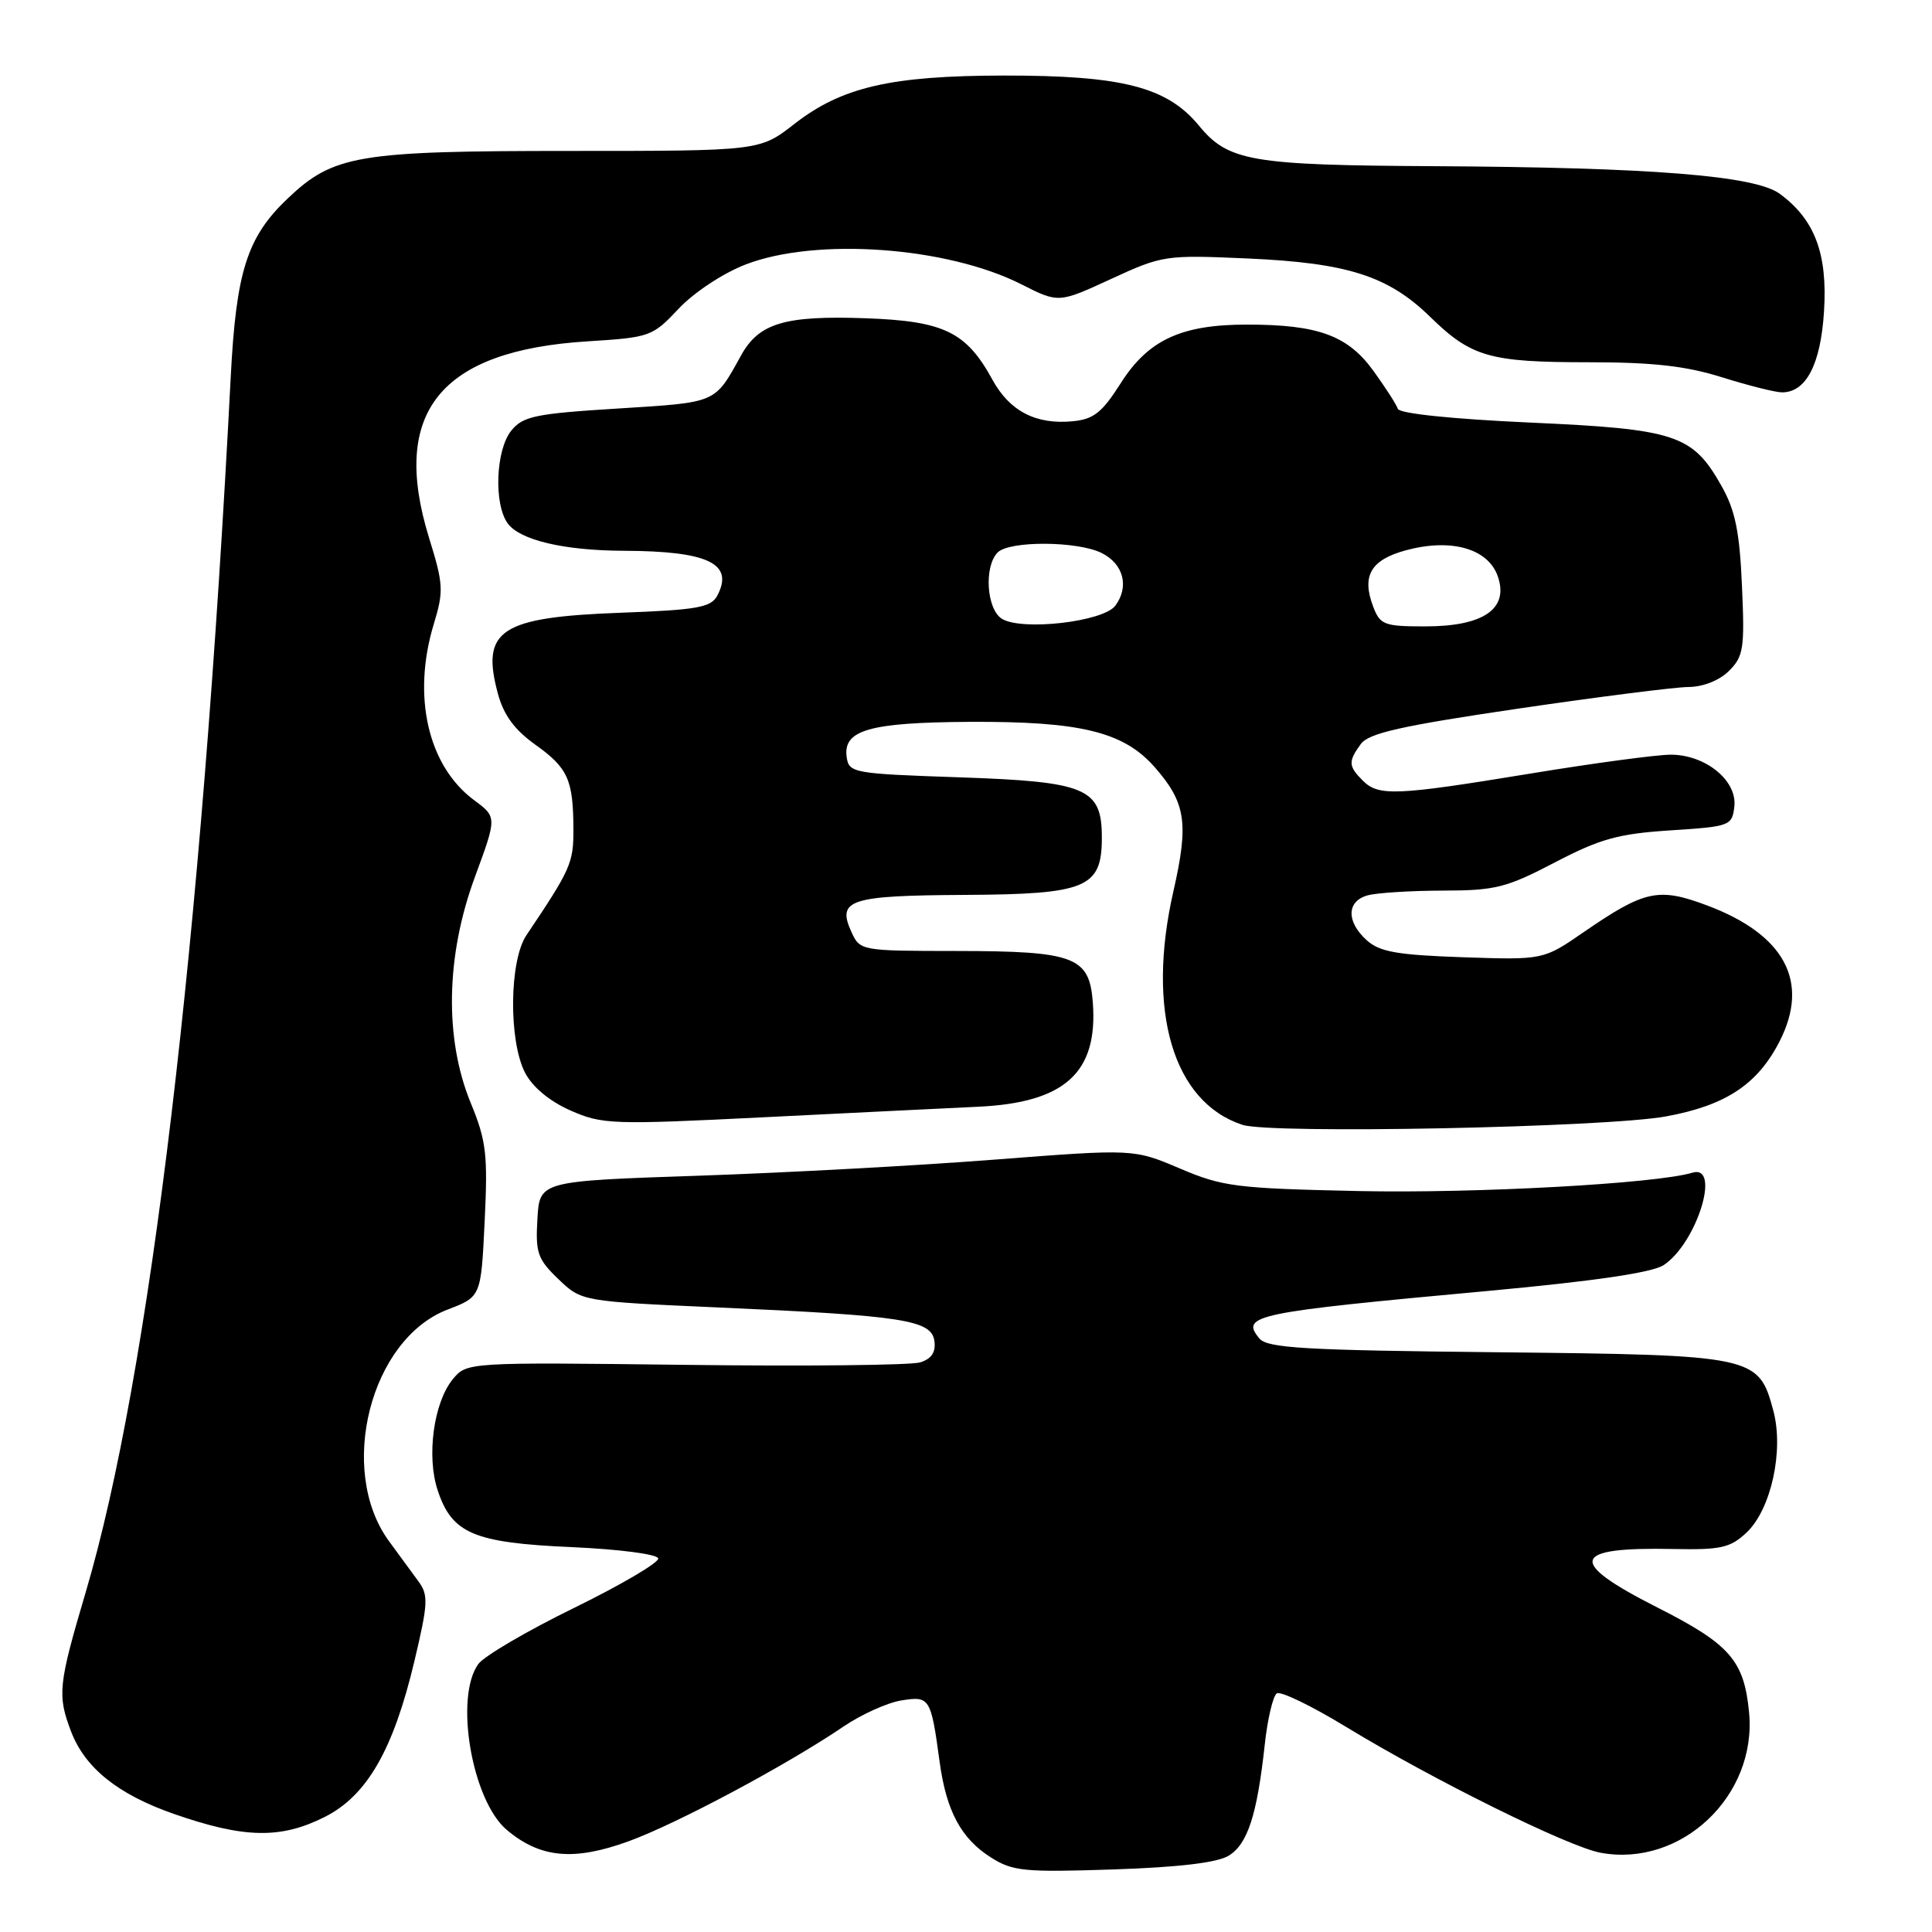 <?xml version="1.0" encoding="UTF-8" standalone="no"?>
<!DOCTYPE svg PUBLIC "-//W3C//DTD SVG 1.1//EN" "http://www.w3.org/Graphics/SVG/1.1/DTD/svg11.dtd" >
<svg xmlns="http://www.w3.org/2000/svg" xmlns:xlink="http://www.w3.org/1999/xlink" version="1.1" viewBox="0 0 256 256">
 <g >
 <path fill="currentColor"
d=" M 162.82 245.88 C 165.32 244.34 166.57 240.48 167.58 231.23 C 167.95 227.78 168.68 224.70 169.19 224.38 C 169.71 224.06 173.81 226.05 178.31 228.79 C 189.87 235.83 207.84 244.72 212.09 245.50 C 222.77 247.47 232.83 237.95 231.76 226.89 C 231.10 220.02 229.23 217.87 219.59 212.99 C 207.58 206.90 208.11 204.97 221.72 205.25 C 228.02 205.38 229.26 205.10 231.42 203.08 C 234.68 200.01 236.40 192.20 234.97 186.90 C 233.02 179.64 232.53 179.54 198.36 179.18 C 172.89 178.92 167.94 178.63 166.88 177.36 C 164.32 174.27 166.10 173.91 197.33 171.04 C 211.28 169.75 218.91 168.63 220.43 167.64 C 224.82 164.76 228.10 154.24 224.25 155.39 C 219.42 156.84 195.52 158.15 180.00 157.82 C 163.83 157.47 162.03 157.25 156.36 154.84 C 150.22 152.23 150.22 152.23 131.86 153.65 C 121.76 154.44 104.05 155.40 92.50 155.79 C 71.50 156.50 71.50 156.50 71.21 161.52 C 70.94 166.01 71.24 166.85 73.99 169.49 C 77.07 172.44 77.07 172.44 95.28 173.25 C 119.68 174.33 123.41 174.91 123.81 177.67 C 124.02 179.16 123.45 180.04 121.94 180.52 C 120.75 180.90 106.74 181.05 90.80 180.85 C 61.84 180.50 61.84 180.50 59.97 182.79 C 57.46 185.88 56.50 192.97 57.99 197.46 C 59.88 203.20 62.76 204.43 75.71 205.00 C 82.04 205.28 87.11 205.94 87.22 206.50 C 87.32 207.05 82.32 209.99 76.10 213.04 C 69.88 216.08 64.16 219.43 63.39 220.48 C 60.18 224.87 62.53 238.58 67.15 242.47 C 71.59 246.21 76.03 246.62 83.29 243.98 C 89.68 241.66 104.21 233.90 111.78 228.77 C 114.13 227.17 117.57 225.62 119.42 225.32 C 123.20 224.71 123.35 224.93 124.51 233.49 C 125.40 239.98 127.35 243.62 131.30 246.12 C 134.20 247.96 135.72 248.10 147.55 247.71 C 156.24 247.42 161.34 246.81 162.82 245.88 Z  M 43.04 240.75 C 48.64 237.92 52.13 231.85 54.93 220.03 C 56.73 212.43 56.78 211.35 55.44 209.53 C 54.61 208.41 52.85 206.00 51.52 204.18 C 44.67 194.76 49.08 177.43 59.32 173.52 C 63.74 171.83 63.74 171.83 64.22 161.82 C 64.65 152.98 64.44 151.17 62.38 146.16 C 58.87 137.64 59.07 126.65 62.93 116.20 C 65.85 108.27 65.85 108.27 62.83 106.03 C 56.71 101.51 54.58 92.26 57.47 82.72 C 58.81 78.32 58.76 77.42 56.85 71.26 C 51.71 54.62 58.30 46.45 77.85 45.23 C 86.14 44.71 86.45 44.60 89.93 40.90 C 91.95 38.75 95.79 36.21 98.79 35.05 C 108.11 31.44 125.50 32.68 135.35 37.68 C 140.27 40.17 140.27 40.17 147.23 36.96 C 154.05 33.82 154.42 33.77 165.34 34.25 C 178.57 34.84 183.94 36.56 189.50 41.98 C 194.96 47.31 197.37 48.00 210.48 48.00 C 219.00 48.00 223.40 48.49 228.16 49.99 C 231.65 51.08 235.22 51.98 236.10 51.99 C 239.31 52.01 241.25 48.30 241.69 41.28 C 242.18 33.62 240.47 29.09 235.83 25.68 C 232.54 23.27 218.86 22.18 190.00 22.02 C 165.75 21.89 162.75 21.37 158.86 16.64 C 154.64 11.52 148.70 10.00 133.07 10.01 C 118.03 10.03 111.56 11.52 105.25 16.43 C 100.67 20.00 100.67 20.00 75.46 20.00 C 47.41 20.00 44.19 20.54 38.13 26.29 C 32.74 31.41 31.29 35.93 30.57 50.00 C 26.72 124.77 19.86 182.27 11.35 211.00 C 7.72 223.26 7.58 224.61 9.42 229.44 C 11.27 234.26 15.62 237.76 23.00 240.34 C 32.34 243.60 37.19 243.70 43.04 240.75 Z  M 220.76 147.93 C 228.66 146.48 232.88 143.70 235.80 137.99 C 239.84 130.09 236.50 123.83 226.16 119.96 C 219.75 117.56 217.92 117.96 209.85 123.51 C 204.50 127.20 204.50 127.20 193.84 126.84 C 185.12 126.54 182.80 126.13 181.09 124.58 C 178.36 122.11 178.43 119.39 181.25 118.63 C 182.49 118.30 186.97 118.02 191.20 118.01 C 198.13 118.00 199.61 117.63 206.02 114.28 C 212.02 111.15 214.41 110.48 221.32 110.03 C 229.26 109.52 229.51 109.42 229.81 106.87 C 230.20 103.43 225.99 100.00 221.38 100.00 C 219.54 100.00 211.18 101.12 202.80 102.50 C 184.95 105.43 182.67 105.53 180.57 103.43 C 178.66 101.52 178.63 100.89 180.32 98.58 C 181.36 97.15 185.68 96.18 201.07 93.91 C 211.76 92.34 221.96 91.04 223.75 91.03 C 225.70 91.01 227.85 90.15 229.11 88.89 C 231.03 86.97 231.19 85.90 230.82 77.64 C 230.51 70.46 229.93 67.62 228.12 64.41 C 224.27 57.58 222.09 56.86 202.68 55.99 C 192.39 55.52 185.43 54.80 185.22 54.17 C 185.03 53.60 183.57 51.33 181.97 49.12 C 178.59 44.46 174.66 43.01 165.27 43.01 C 156.53 43.00 152.15 45.03 148.50 50.78 C 146.03 54.67 144.91 55.56 142.13 55.82 C 137.27 56.29 133.78 54.48 131.50 50.31 C 128.03 43.97 125.08 42.54 114.68 42.17 C 104.01 41.79 100.57 42.81 98.21 47.07 C 94.65 53.50 95.10 53.30 81.89 54.13 C 70.92 54.81 69.30 55.15 67.75 57.06 C 65.68 59.61 65.41 66.81 67.28 69.36 C 68.89 71.57 74.74 72.95 82.62 72.98 C 93.86 73.02 97.31 74.68 95.03 78.95 C 94.20 80.49 92.34 80.82 82.28 81.19 C 66.28 81.78 63.70 83.47 65.97 91.90 C 66.74 94.76 68.18 96.71 70.97 98.70 C 75.28 101.78 75.97 103.34 75.98 110.00 C 75.99 114.34 75.59 115.24 69.76 123.91 C 67.48 127.28 67.38 137.89 69.57 142.14 C 70.56 144.04 72.80 145.91 75.58 147.14 C 79.80 149.00 81.05 149.05 101.26 148.04 C 112.94 147.46 125.68 146.83 129.57 146.65 C 141.08 146.12 145.48 142.15 144.81 132.91 C 144.37 126.76 142.46 126.03 126.73 126.01 C 114.05 126.00 113.95 125.98 112.81 123.47 C 110.87 119.21 112.56 118.66 127.87 118.58 C 143.97 118.49 146.00 117.64 146.00 111.00 C 146.00 104.42 144.01 103.58 127.15 103.00 C 113.03 102.52 112.49 102.42 112.19 100.32 C 111.68 96.73 115.19 95.73 128.45 95.65 C 143.17 95.57 148.88 96.96 153.00 101.65 C 157.13 106.36 157.54 109.06 155.49 118.06 C 151.86 133.94 155.43 146.04 164.64 149.05 C 168.42 150.28 212.71 149.40 220.76 147.93 Z  M 132.75 81.99 C 130.72 80.72 130.36 75.04 132.20 73.20 C 133.77 71.63 142.82 71.68 146.00 73.29 C 148.88 74.74 149.65 77.74 147.79 80.25 C 146.21 82.39 135.40 83.63 132.75 81.99 Z  M 181.95 80.37 C 180.40 76.29 181.64 74.17 186.31 72.91 C 192.29 71.30 197.17 72.68 198.46 76.35 C 199.97 80.66 196.59 83.00 188.86 83.00 C 183.40 83.00 182.87 82.80 181.95 80.37 Z "/>
</g>
</svg>